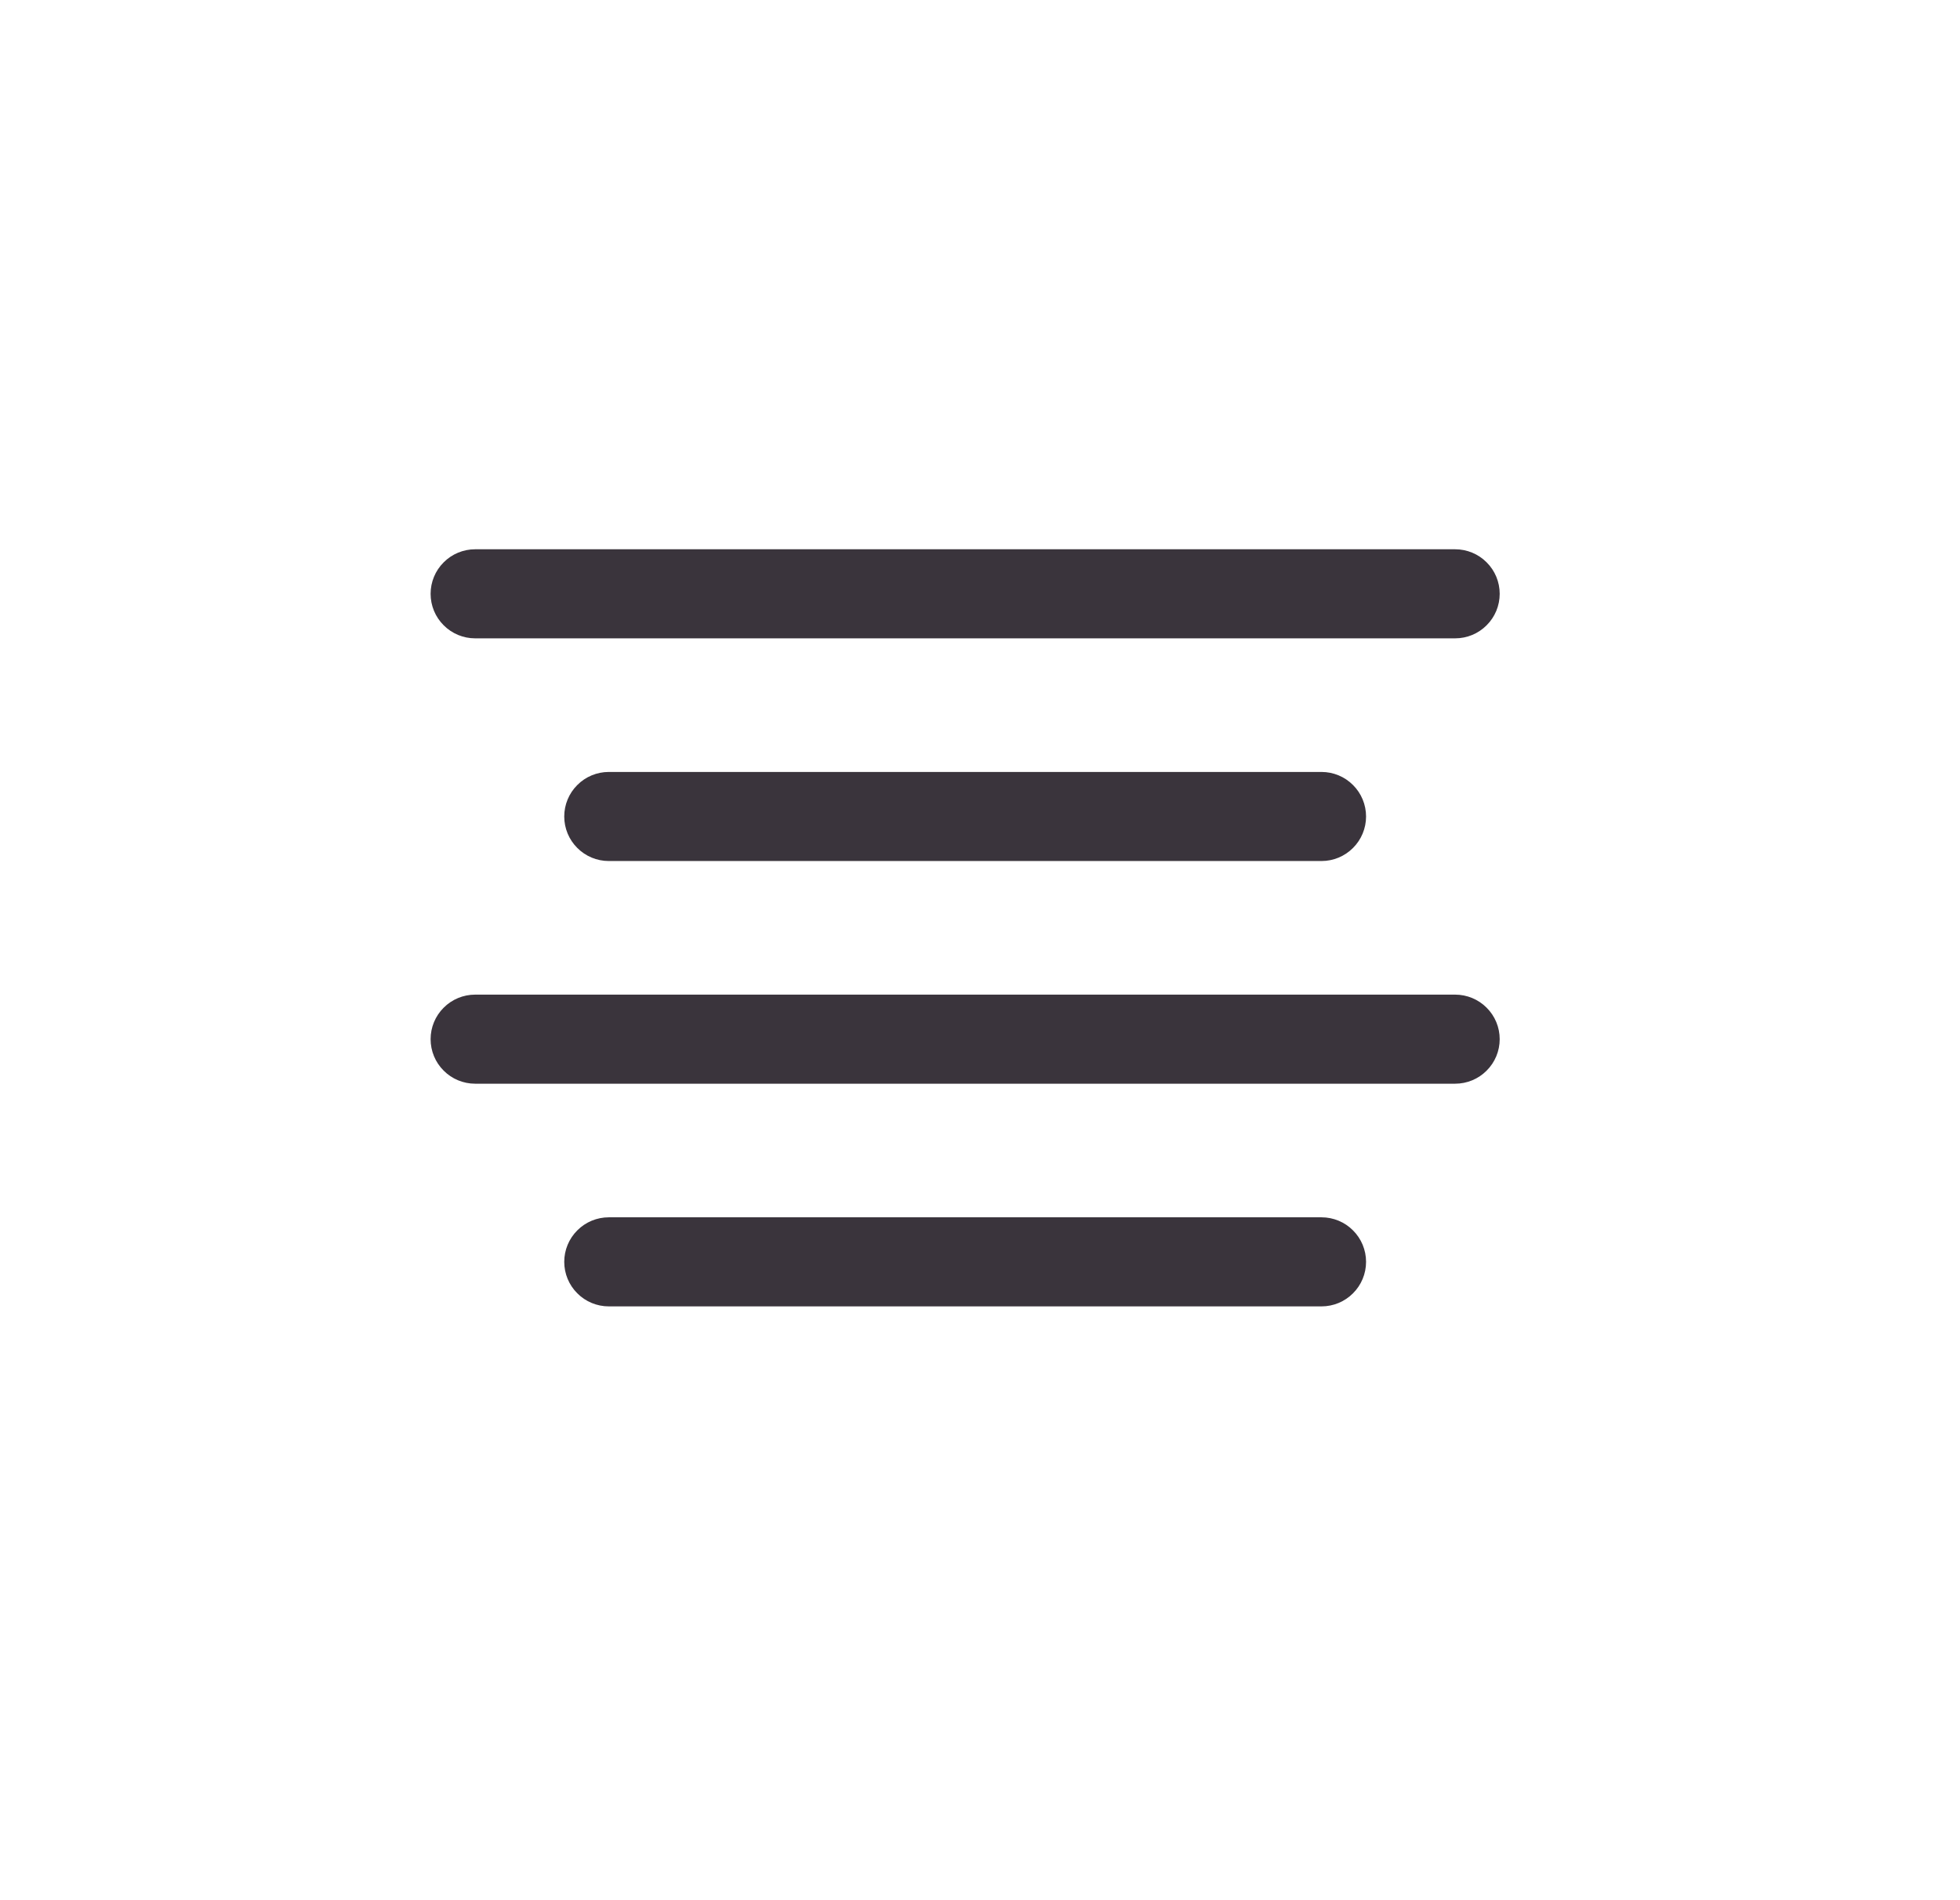 <svg width="33" height="32" viewBox="0 0 33 32" fill="none" xmlns="http://www.w3.org/2000/svg">
<path d="M7.25 10C7.25 9.801 7.329 9.61 7.47 9.47C7.61 9.329 7.801 9.25 8 9.25H24.5C24.699 9.25 24.89 9.329 25.03 9.47C25.171 9.61 25.25 9.801 25.25 10C25.25 10.199 25.171 10.39 25.03 10.53C24.89 10.671 24.699 10.75 24.5 10.75H8C7.801 10.75 7.61 10.671 7.47 10.53C7.329 10.39 7.25 10.199 7.25 10ZM10.25 13C10.051 13 9.86 13.079 9.72 13.22C9.579 13.36 9.5 13.551 9.5 13.75C9.5 13.949 9.579 14.14 9.72 14.28C9.86 14.421 10.051 14.5 10.25 14.5H22.25C22.449 14.5 22.64 14.421 22.78 14.28C22.921 14.14 23 13.949 23 13.75C23 13.551 22.921 13.36 22.78 13.22C22.64 13.079 22.449 13 22.25 13H10.25ZM24.5 16.75H8C7.801 16.75 7.61 16.829 7.47 16.97C7.329 17.11 7.25 17.301 7.25 17.5C7.25 17.699 7.329 17.89 7.47 18.03C7.61 18.171 7.801 18.25 8 18.25H24.5C24.699 18.25 24.89 18.171 25.03 18.03C25.171 17.89 25.25 17.699 25.25 17.5C25.25 17.301 25.171 17.11 25.03 16.97C24.89 16.829 24.699 16.75 24.5 16.75ZM22.25 20.5H10.25C10.051 20.5 9.86 20.579 9.72 20.72C9.579 20.86 9.5 21.051 9.5 21.25C9.5 21.449 9.579 21.64 9.72 21.78C9.86 21.921 10.051 22 10.25 22H22.25C22.449 22 22.64 21.921 22.78 21.78C22.921 21.64 23 21.449 23 21.25C23 21.051 22.921 20.86 22.78 20.72C22.64 20.579 22.449 20.5 22.25 20.5Z" fill="#3A343C"/>
</svg>
